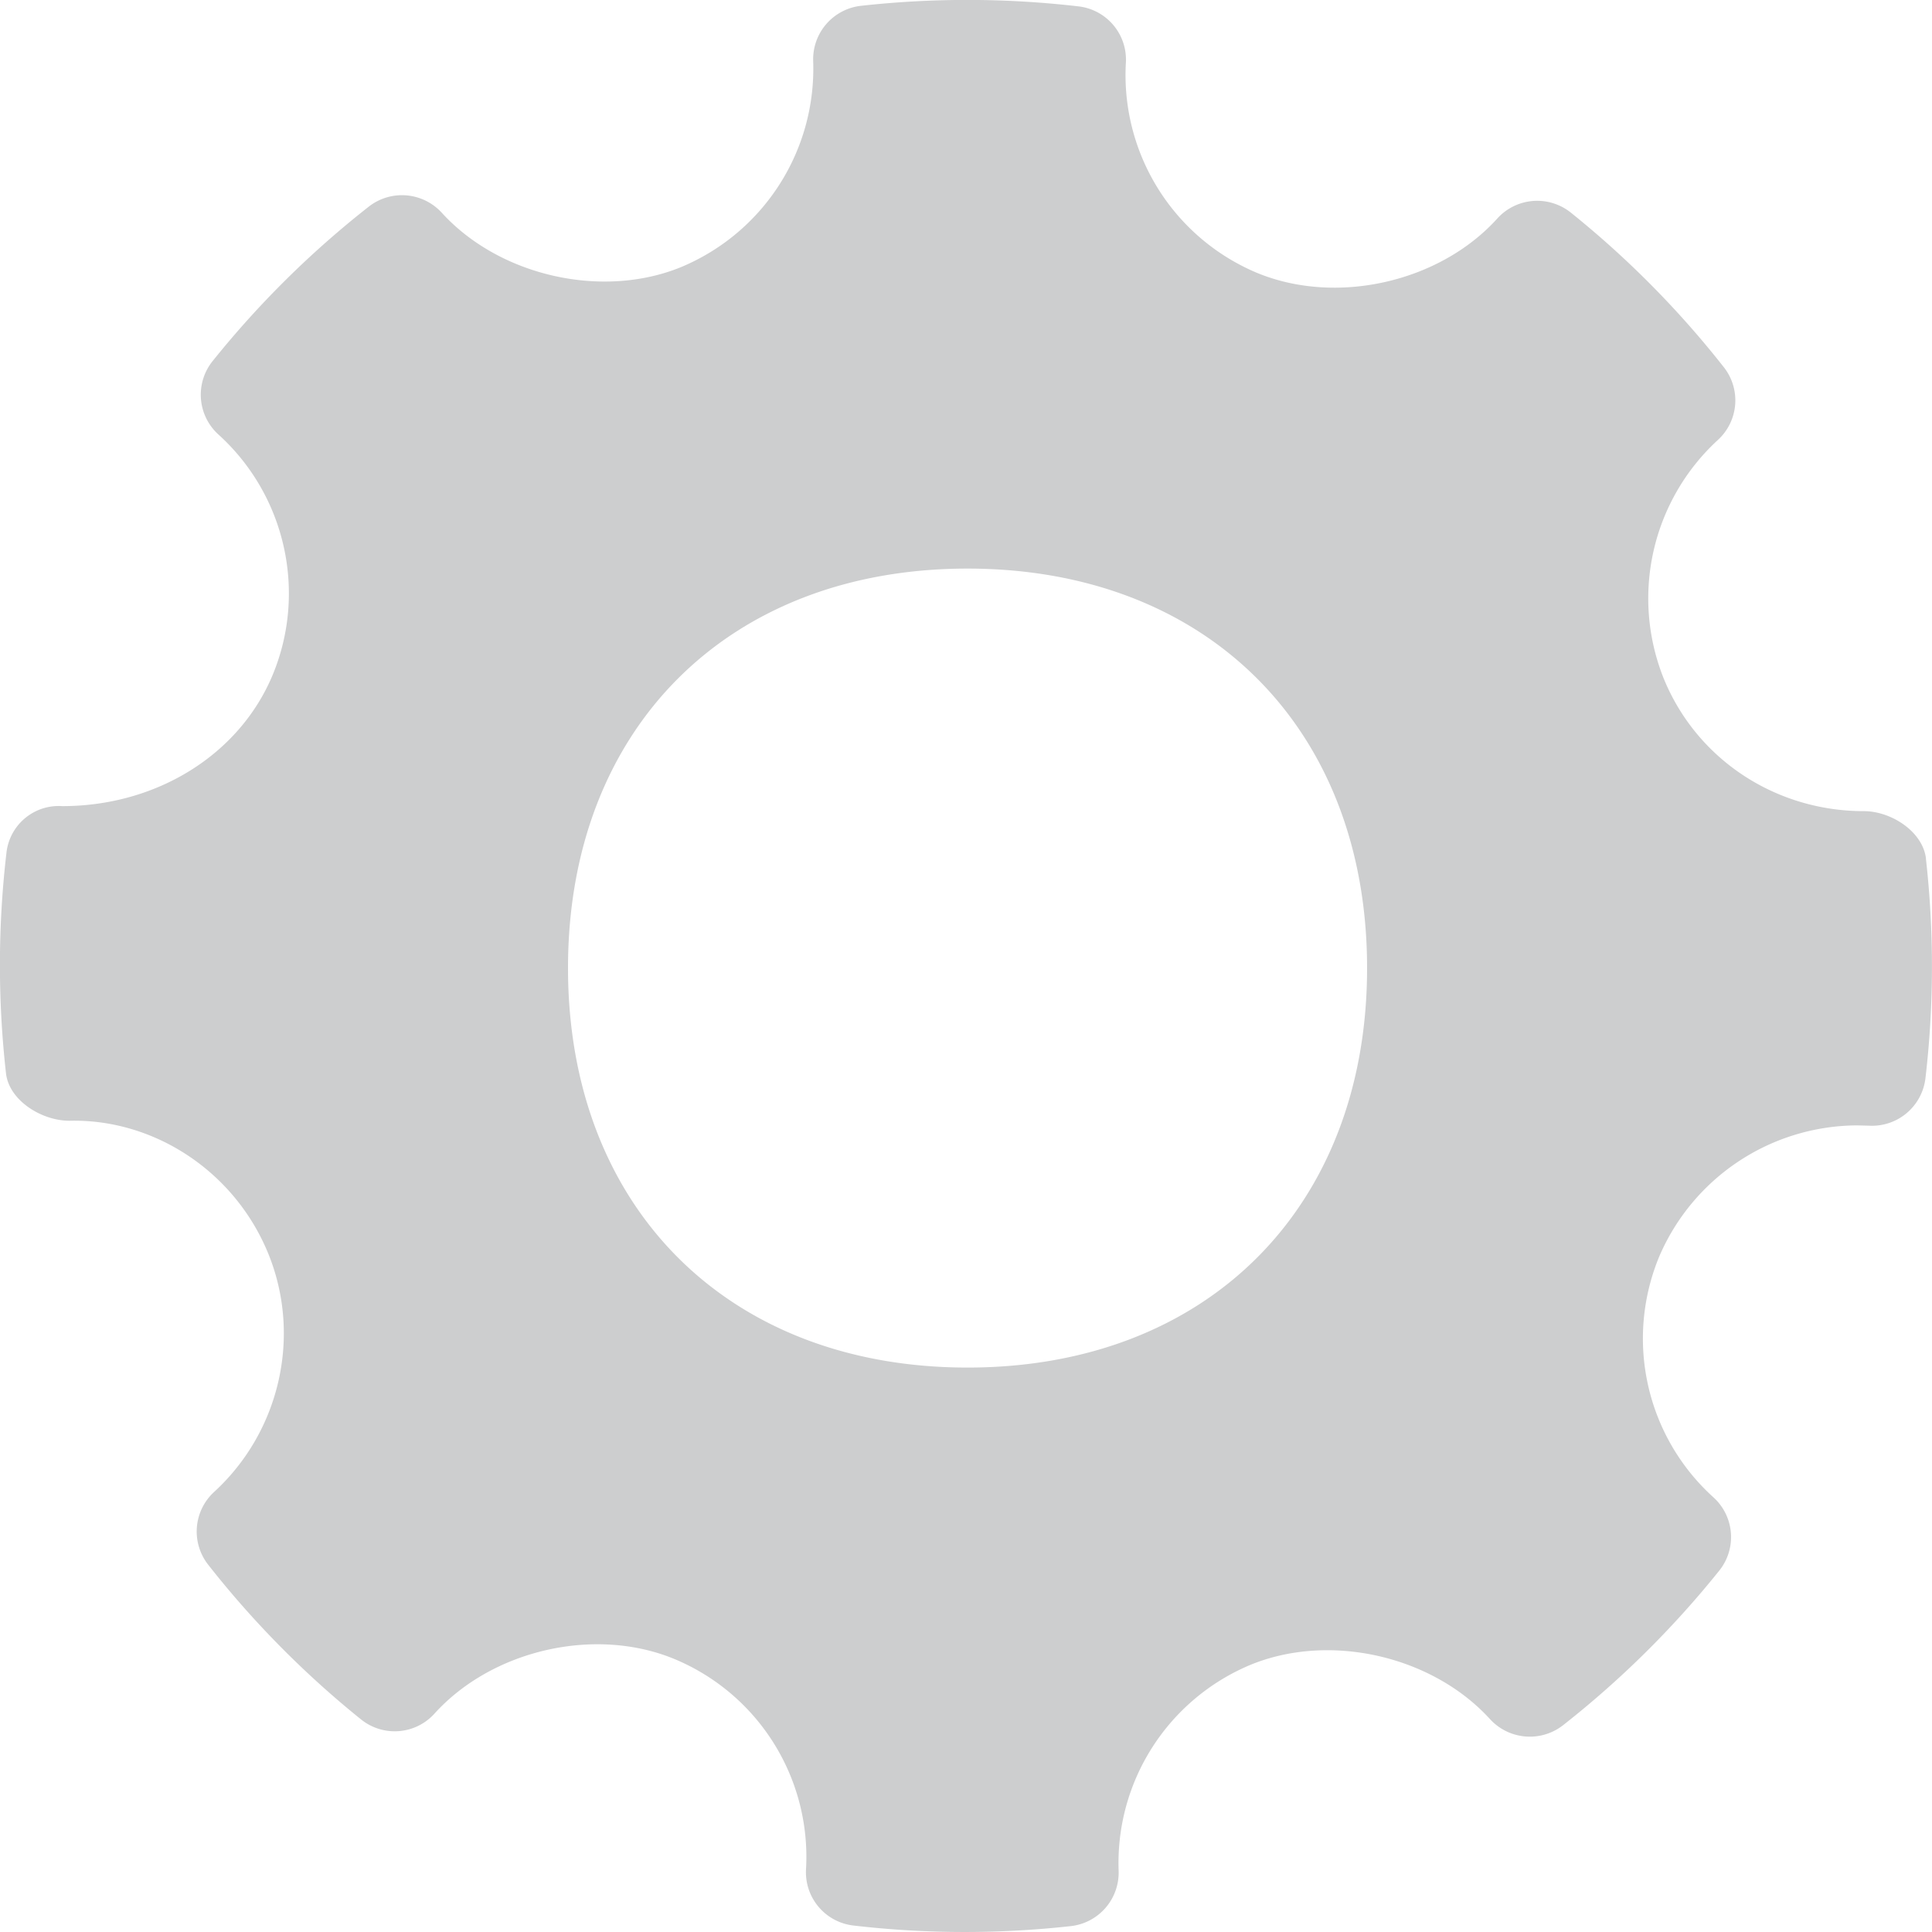 <svg width="20" height="20" viewBox="0 0 20 20" xmlns="http://www.w3.org/2000/svg"><title>B6B184C7-016C-40CF-ADED-69B6B95032D7</title><path d="M19.938 8.89c-.032-.281-.36-.493-.643-.493-.917 0-1.73-.538-2.071-1.37a2.227 2.227 0 0 1 .56-2.473.555.555 0 0 0 .06-.754 9.896 9.896 0 0 0-1.584-1.6.557.557 0 0 0-.76.062c-.596.66-1.667.905-2.494.56A2.221 2.221 0 0 1 11.655.65a.555.555 0 0 0-.49-.584A9.984 9.984 0 0 0 8.914.06a.557.557 0 0 0-.496.572 2.225 2.225 0 0 1-1.37 2.134c-.817.333-1.88.09-2.475-.564a.558.558 0 0 0-.754-.064 9.933 9.933 0 0 0-1.618 1.6.556.556 0 0 0 .06.76c.696.63.92 1.633.559 2.495-.346.822-1.2 1.352-2.176 1.352a.544.544 0 0 0-.578.49 10.018 10.018 0 0 0-.004 2.275c.031.282.369.492.656.492.87-.022 1.706.517 2.057 1.37.35.853.125 1.846-.559 2.473a.556.556 0 0 0-.06.754c.464.591.997 1.13 1.581 1.6.23.185.563.159.761-.06.599-.662 1.67-.907 2.493-.561a2.218 2.218 0 0 1 1.353 2.17.555.555 0 0 0 .491.585 9.94 9.94 0 0 0 2.25.006.557.557 0 0 0 .495-.573 2.223 2.223 0 0 1 1.368-2.133c.823-.336 1.882-.09 2.477.564a.559.559 0 0 0 .755.063 9.956 9.956 0 0 0 1.617-1.6.555.555 0 0 0-.06-.76 2.216 2.216 0 0 1-.56-2.494 2.239 2.239 0 0 1 2.046-1.356l.124.003a.557.557 0 0 0 .585-.49c.088-.752.09-1.517.005-2.274zm-9.922 5.267c-2.48 0-4.136-1.658-4.136-4.136 0-2.477 1.656-4.135 4.136-4.135 2.48 0 4.136 1.658 4.136 4.135 0 2.478-1.656 4.136-4.136 4.136z" fill="#CDCECF" fill-rule="evenodd"/></svg>